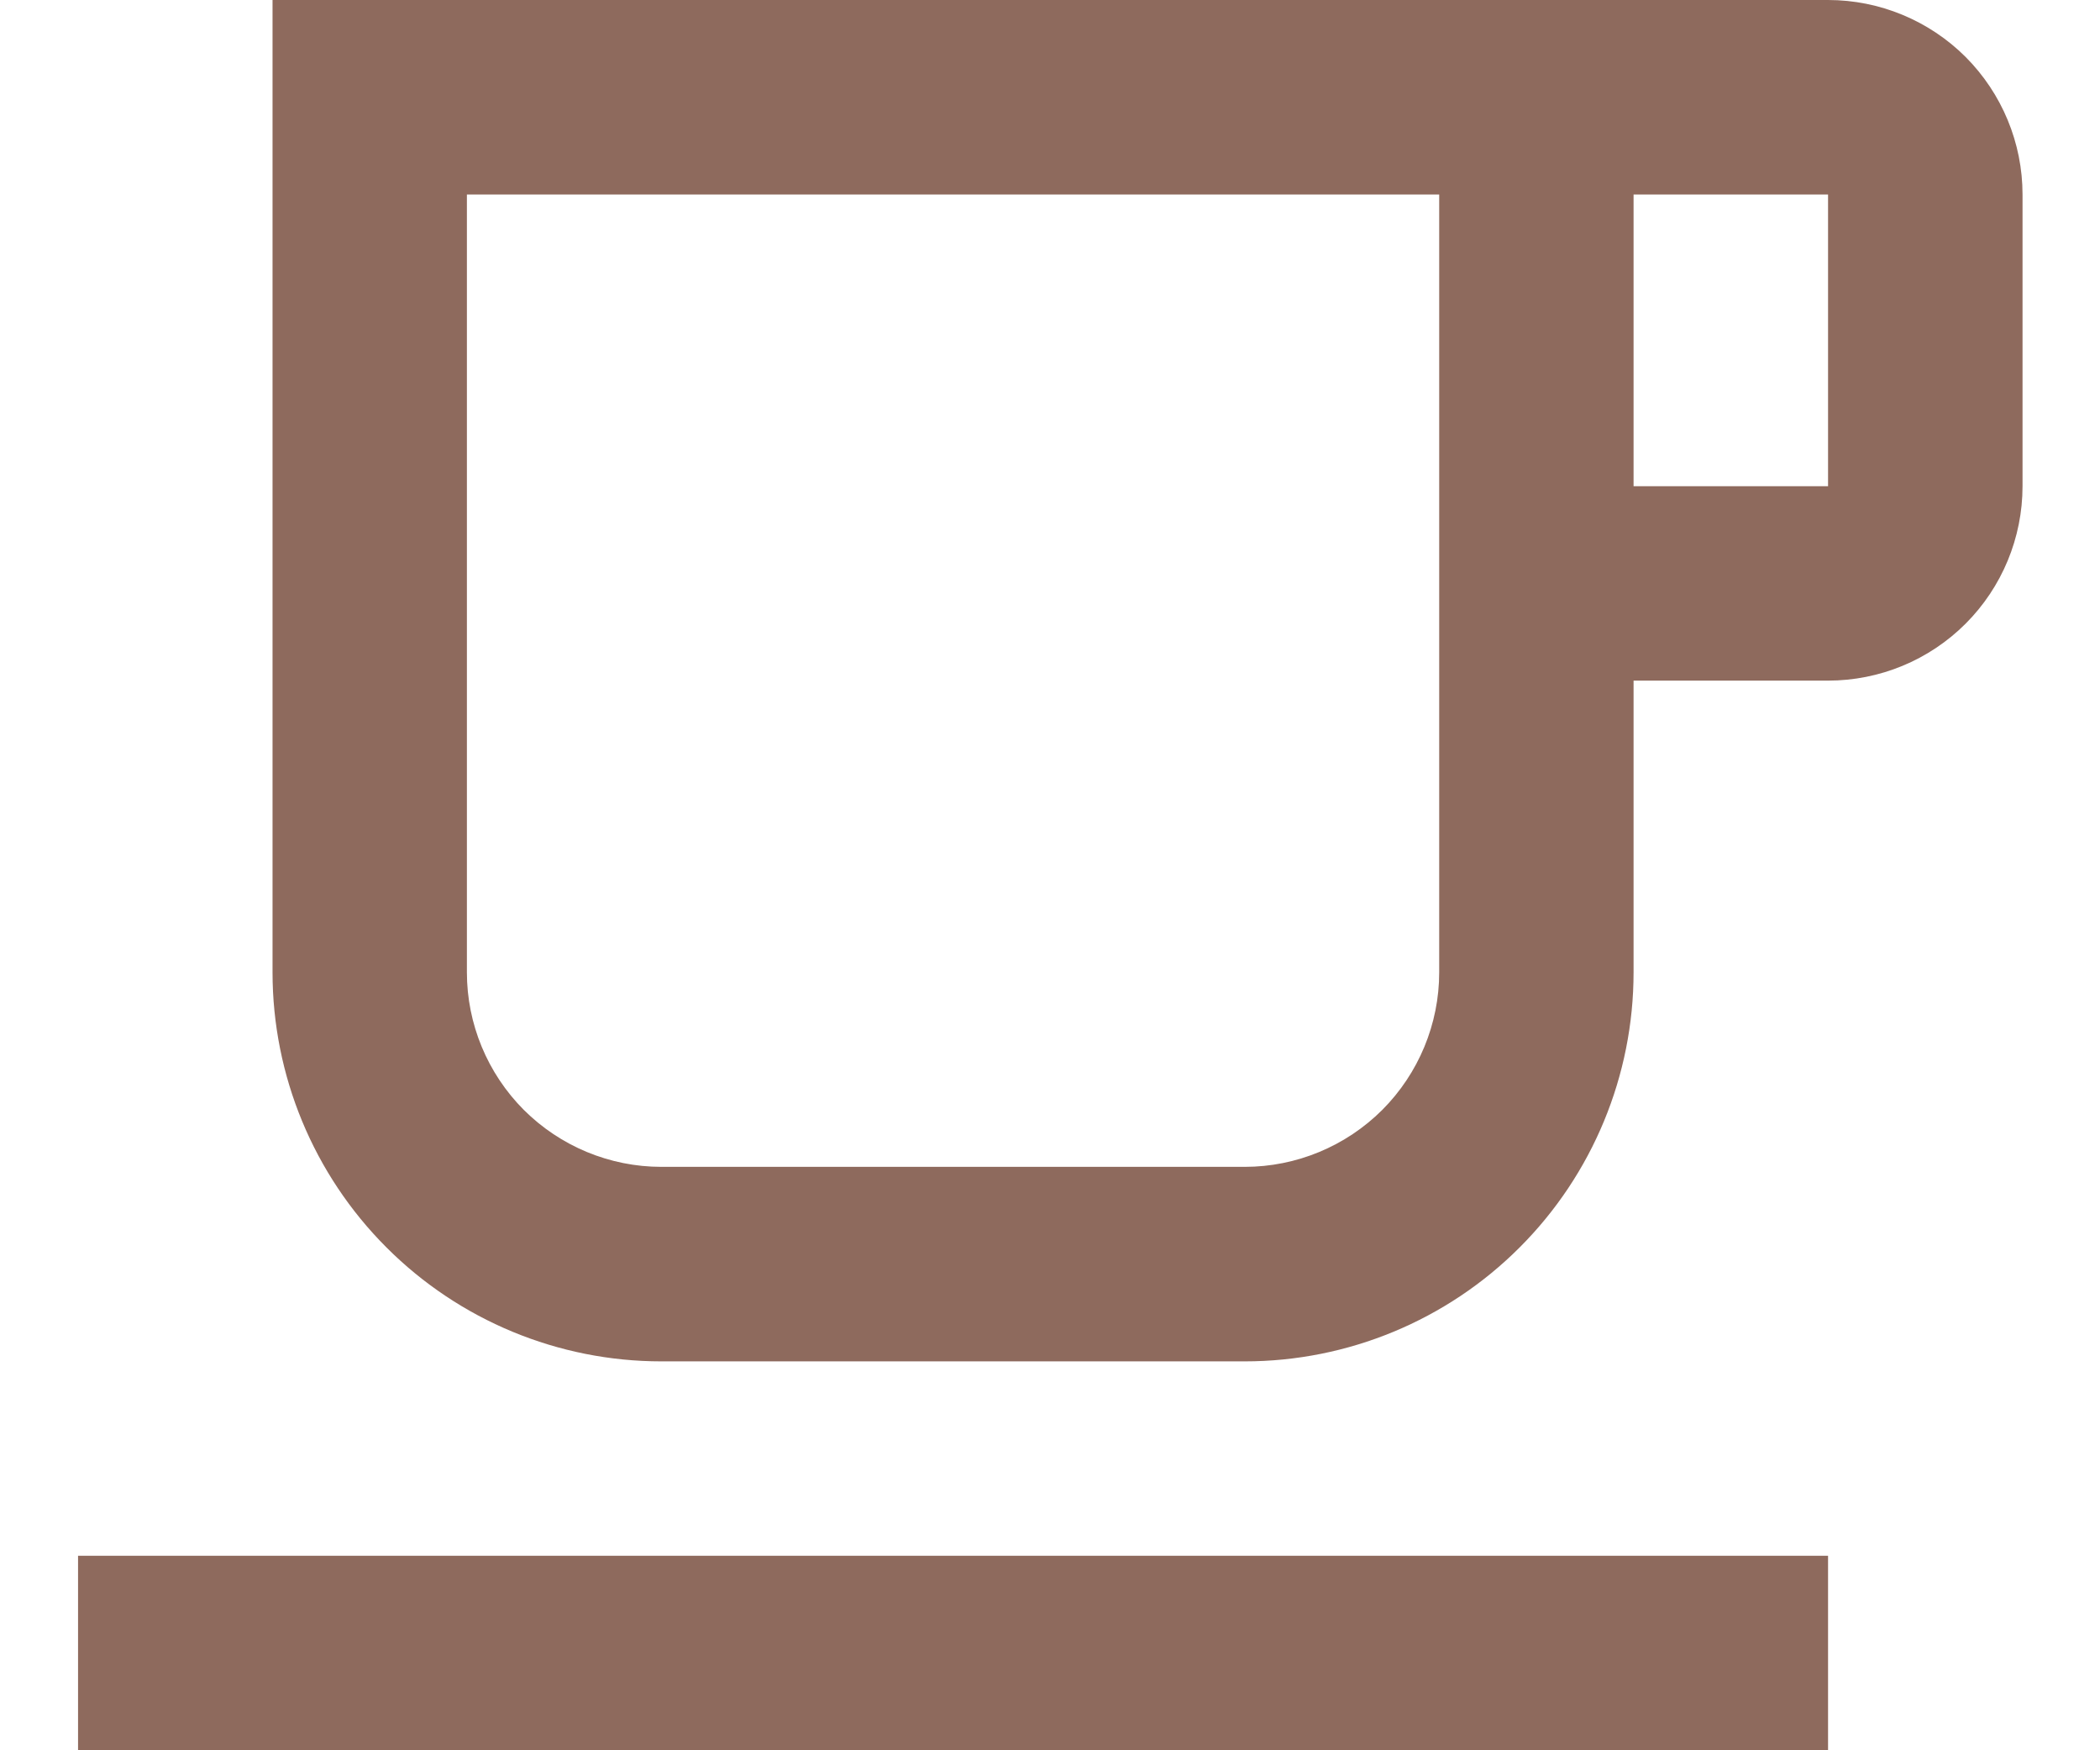 <svg width="18" height="15" viewBox="0 0 18 15" fill="none" xmlns="http://www.w3.org/2000/svg">
<path d="M0.669 15V13.333H15.669V15H0.669ZM15.669 4.167V1.667H14.002V4.167H15.669ZM15.669 0C16.111 0 16.535 0.176 16.848 0.488C17.16 0.801 17.336 1.225 17.336 1.667V4.167C17.336 4.609 17.16 5.033 16.848 5.345C16.535 5.658 16.111 5.833 15.669 5.833H14.002V8.333C14.002 9.217 13.651 10.065 13.026 10.69C12.401 11.316 11.553 11.667 10.669 11.667H5.669C4.785 11.667 3.937 11.316 3.312 10.69C2.687 10.065 2.336 9.217 2.336 8.333V0H15.669ZM12.336 1.667H4.002V8.333C4.002 8.775 4.178 9.199 4.49 9.512C4.803 9.824 5.227 10 5.669 10H10.669C11.111 10 11.535 9.824 11.848 9.512C12.16 9.199 12.336 8.775 12.336 8.333V1.667Z" fill="#8E6A5D"/>
</svg>
